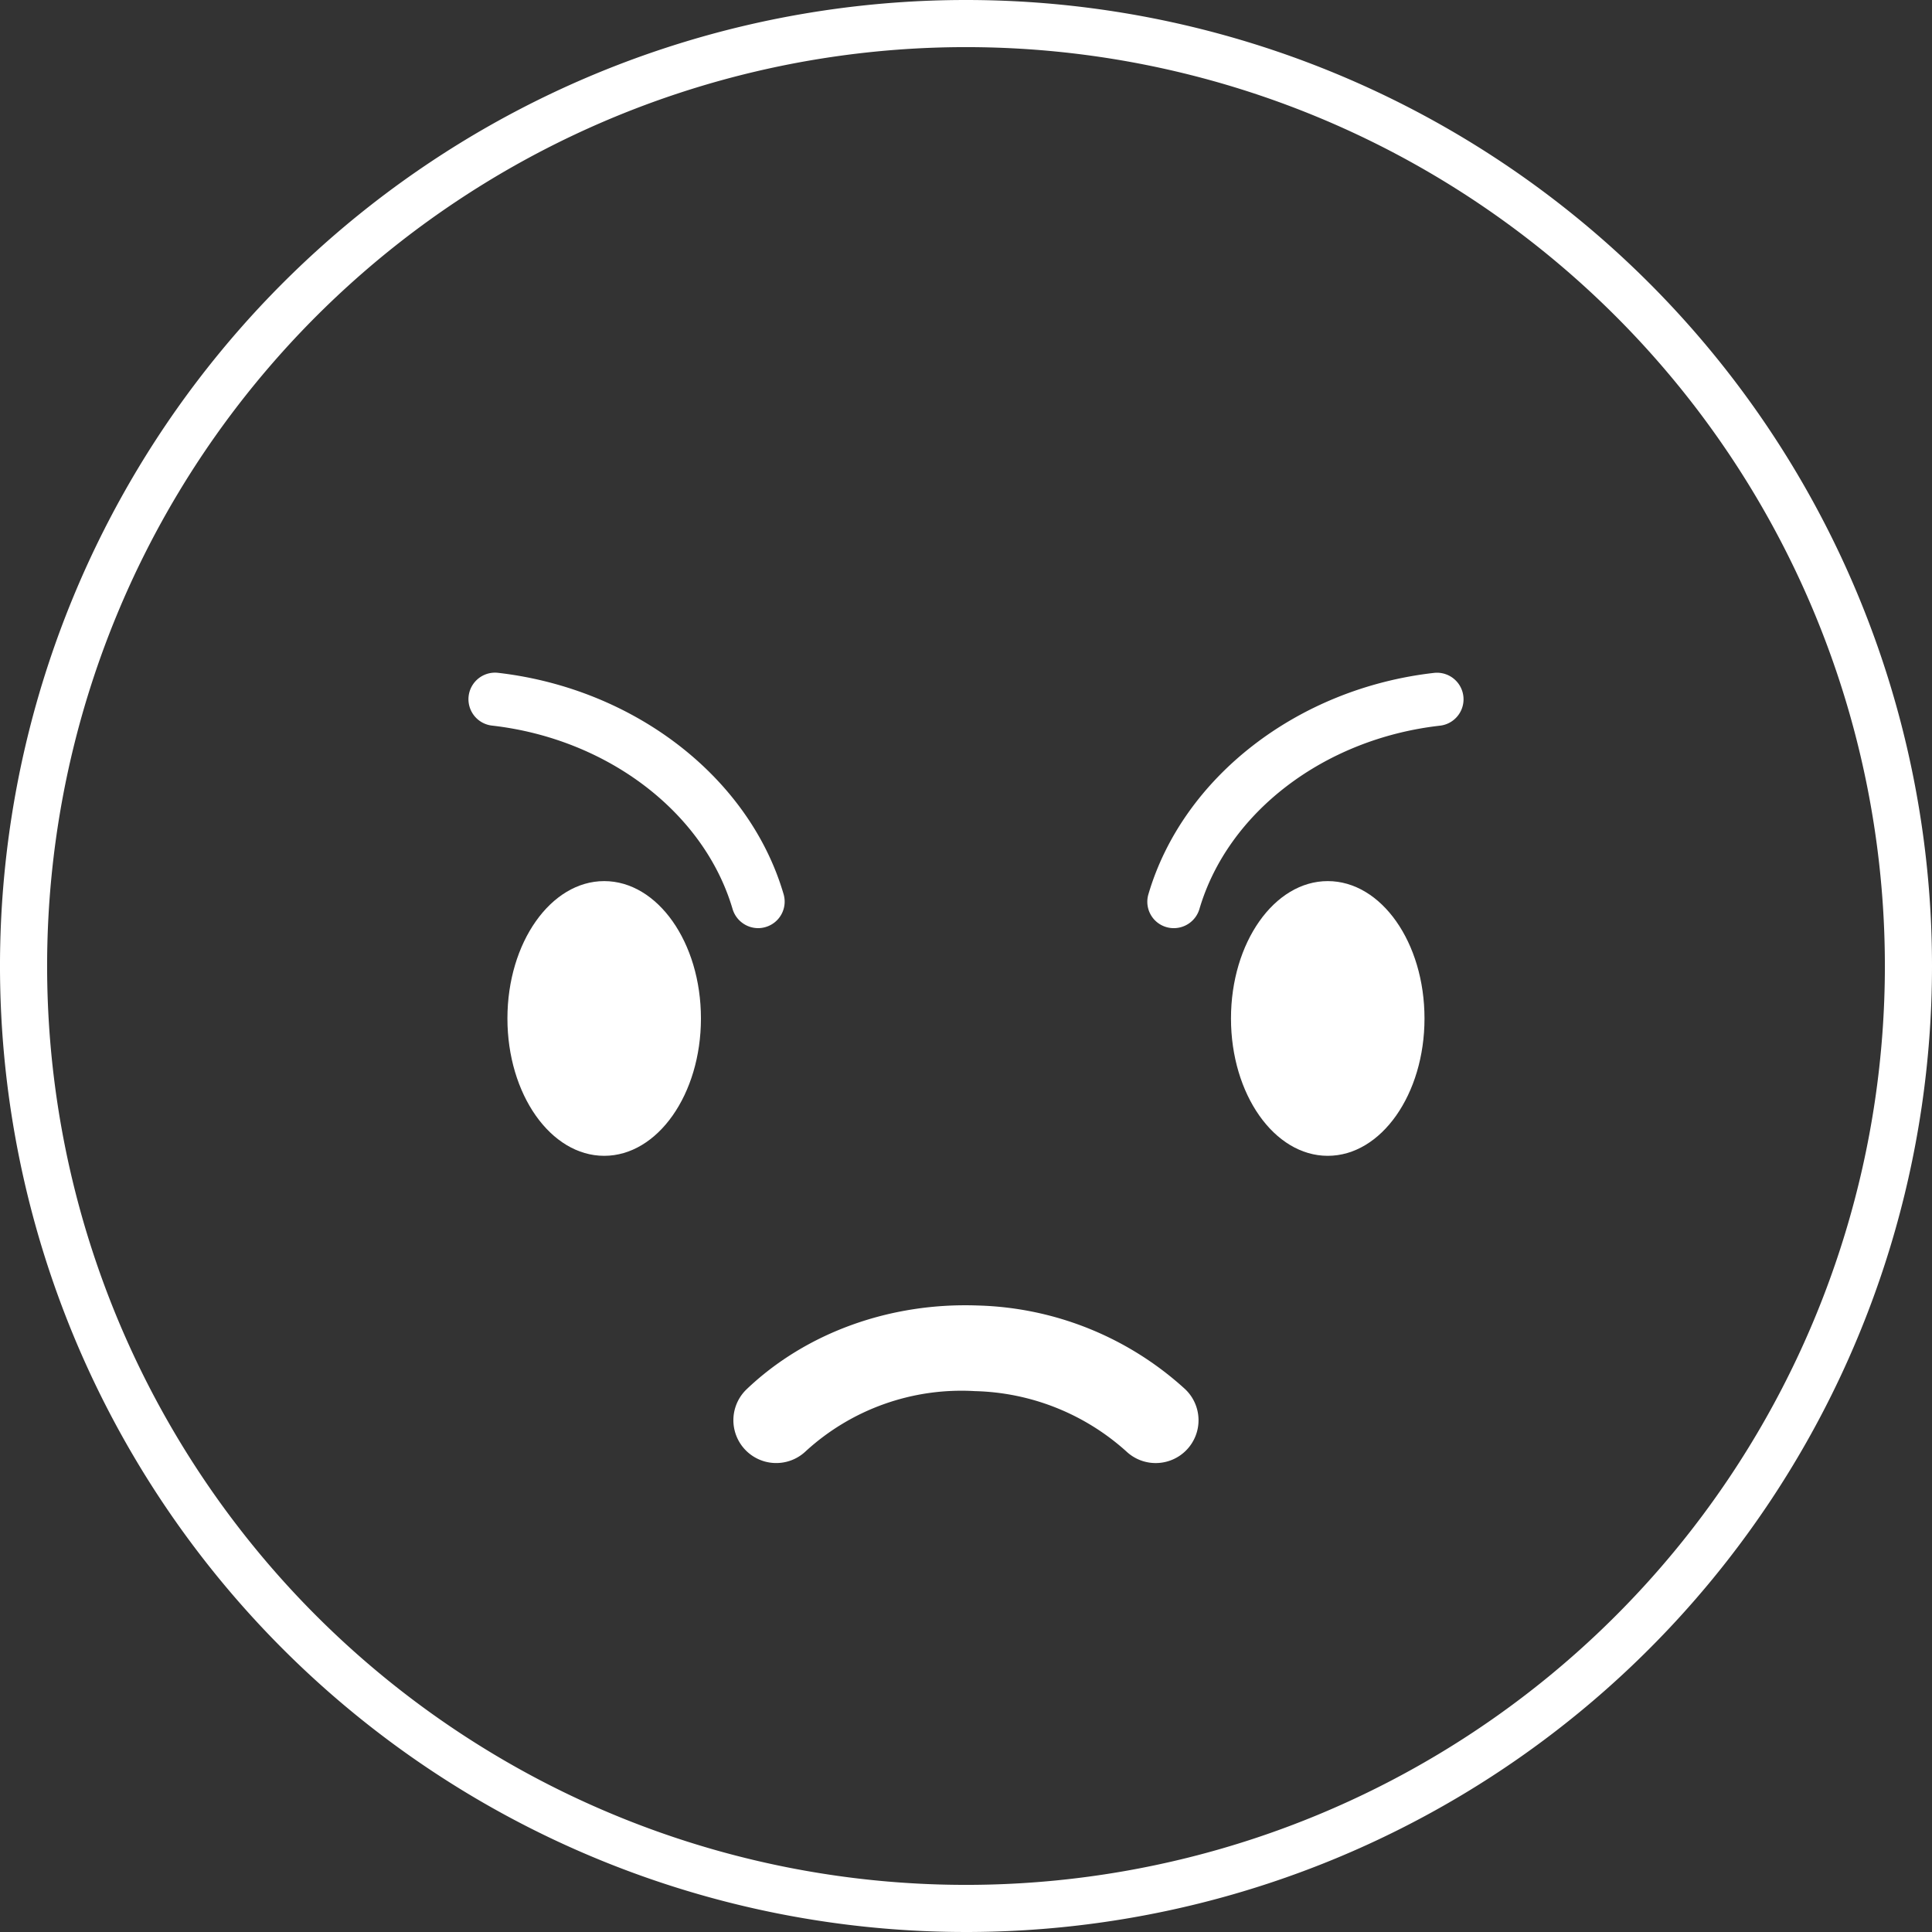 <svg xmlns="http://www.w3.org/2000/svg" viewBox="0 0 246 246"><rect x="0" y="0" width="246" height="246" fill="#333333" stroke="none"/><defs><style>.cls-1{fill:none;stroke:#fff;stroke-width:6px;}.cls-2{fill:#fff;}</style></defs><title>Recurso 27</title><g id="Capa_2" data-name="Capa 2"><g id="Capa_2-2" data-name="Capa 2"><g id="Grupo_195" data-name="Grupo 195"><path id="Trazado_84" data-name="Trazado 84" class="cls-1" d="M243,123A120,120,0,1,1,123,3h0A120,120,0,0,1,243,123Z"/><g id="Grupo_187" data-name="Grupo 187"><g id="Grupo_183" data-name="Grupo 183"><g id="Grupo_182" data-name="Grupo 182"><g id="Grupo_181" data-name="Grupo 181"><path id="Trazado_85" data-name="Trazado 85" class="cls-2" d="M89.25,129.68c0,9.65-5.51,17.49-12.32,17.49s-12.32-7.84-12.32-17.49,5.52-17.49,12.32-17.49S89.25,120,89.25,129.68Z"/></g></g></g><g id="Grupo_186" data-name="Grupo 186"><g id="Grupo_185" data-name="Grupo 185"><g id="Grupo_184" data-name="Grupo 184"><path id="Trazado_86" data-name="Trazado 86" class="cls-2" d="M181.38,129.68c0,9.65-5.51,17.49-12.32,17.49s-12.32-7.84-12.32-17.49,5.51-17.49,12.32-17.49S181.38,120,181.38,129.68Z"/></g></g></g></g><g id="Grupo_192" data-name="Grupo 192"><g id="Grupo_189" data-name="Grupo 189"><g id="Grupo_188" data-name="Grupo 188"><path id="Trazado_87" data-name="Trazado 87" class="cls-2" d="M96.53,118.18a3.41,3.41,0,0,1-3.25-2.43c-3.62-12.3-15.93-21.69-30.63-23.36a3.38,3.38,0,1,1,.76-6.72c17.37,2,32,13.3,36.36,28.17a3.37,3.37,0,0,1-2.29,4.2A3.41,3.41,0,0,1,96.53,118.18Z"/></g></g><g id="Grupo_191" data-name="Grupo 191"><g id="Grupo_190" data-name="Grupo 190"><path id="Trazado_88" data-name="Trazado 88" class="cls-2" d="M149.47,118.18a3.36,3.36,0,0,1-3.24-4.33h0c4.38-14.88,19-26.2,36.36-28.17a3.38,3.38,0,1,1,.76,6.72c-14.7,1.66-27,11-30.63,23.35A3.4,3.4,0,0,1,149.47,118.18Z"/></g></g></g><g id="Grupo_194" data-name="Grupo 194"><g id="Grupo_193" data-name="Grupo 193"><path id="Trazado_89" data-name="Trazado 89" class="cls-2" d="M147.15,186.29a5.43,5.43,0,0,1-3.71-1.46,29.87,29.87,0,0,0-19.32-7.7,29.33,29.33,0,0,0-21.52,7.65,5.45,5.45,0,1,1-7.53-7.89c7.55-7.2,18.3-11.08,29.47-10.66a40.75,40.75,0,0,1,26.33,10.62,5.45,5.45,0,0,1-3.72,9.44Z"/></g></g></g></g></g></svg>